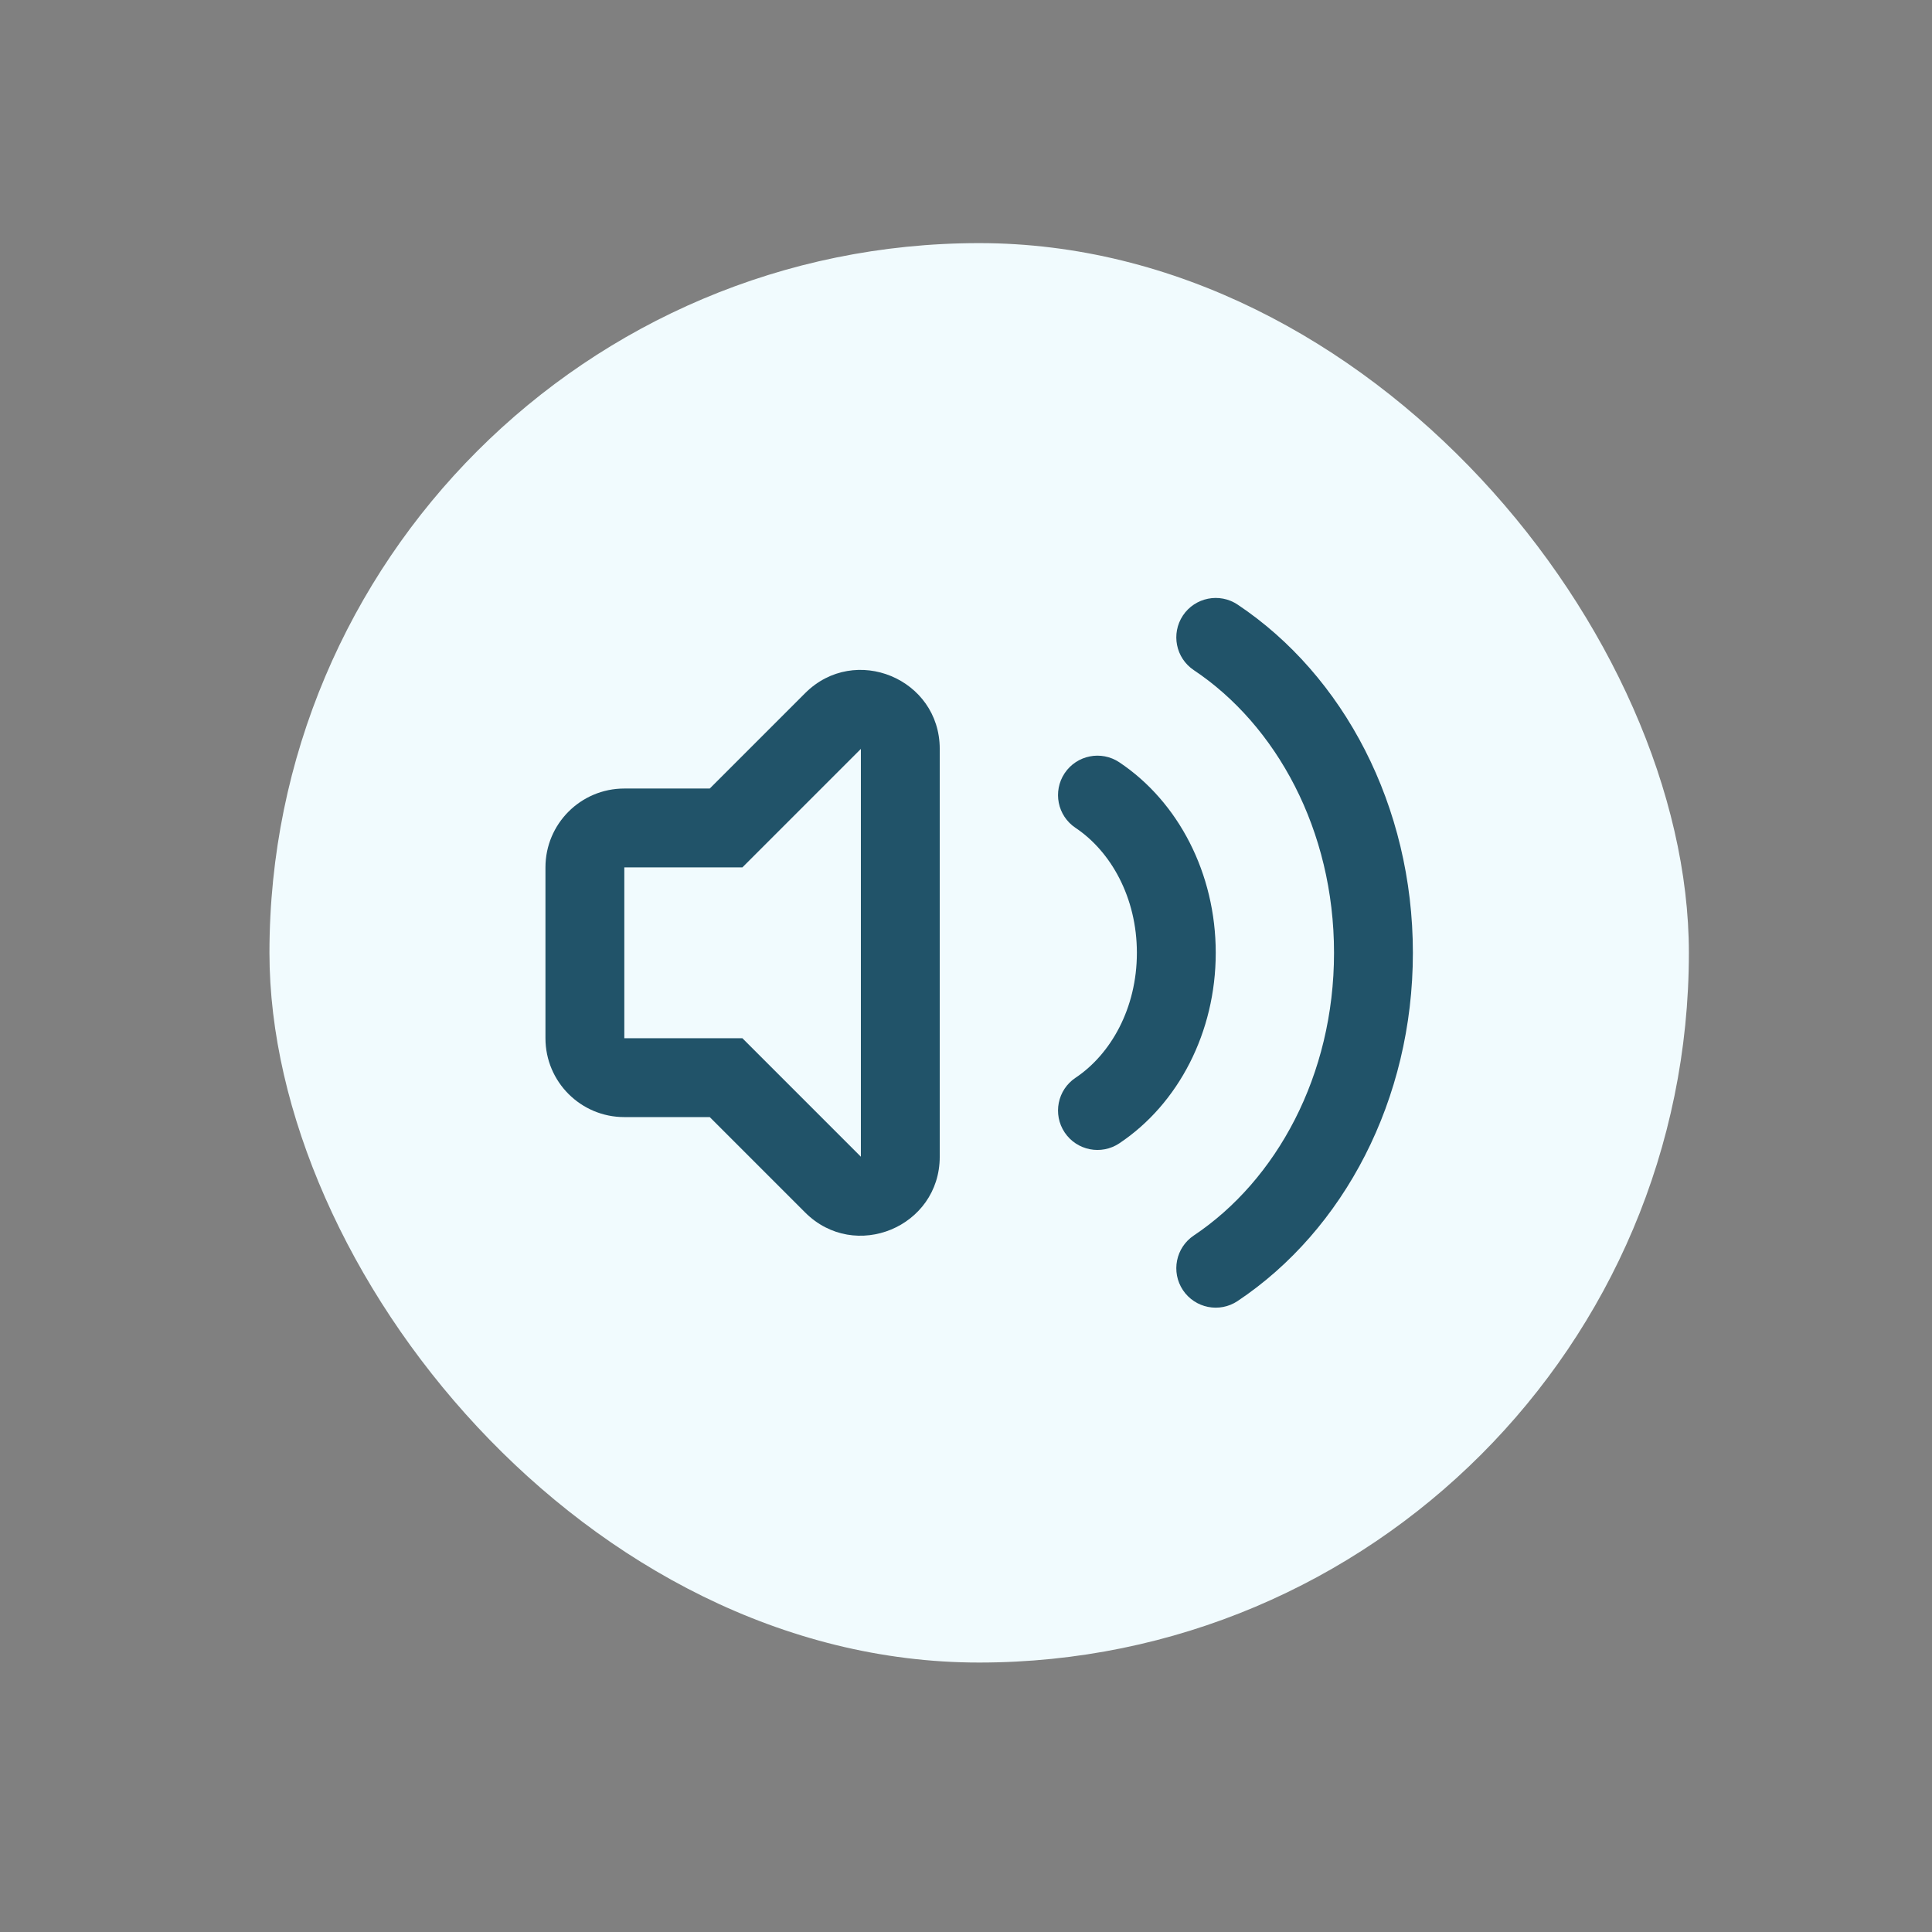 <svg width="49" height="49" viewBox="0 0 49 49" fill="none" xmlns="http://www.w3.org/2000/svg">
<rect x="0" y="0" width="49" height="49" fill="#808080" stroke="none"/>
<rect x="6.834" y="6.166" width="36" height="36" rx="18" fill="#F1FBFE"/>
<path d="M31.389 15.334C30.93 15.027 30.309 15.151 30.002 15.61C29.696 16.07 29.819 16.691 30.279 16.997C32.369 18.393 33.834 21.052 33.834 24.166C33.834 27.279 32.369 29.938 30.279 31.334C29.819 31.641 29.696 32.262 30.002 32.721C30.309 33.18 30.93 33.304 31.389 32.997C34.082 31.199 35.834 27.889 35.834 24.166C35.834 20.442 34.082 17.132 31.389 15.334Z" fill="#215369"/>
<path d="M18.001 28.332L20.42 30.751C21.68 32.011 23.834 31.119 23.834 29.337V18.994C23.834 17.212 21.68 16.32 20.42 17.58L18.001 19.999H15.834C14.729 19.999 13.834 20.894 13.834 21.999V26.332C13.834 27.437 14.729 28.332 15.834 28.332H18.001ZM18.829 21.999L21.834 18.994V29.337L18.829 26.332H15.834V21.999H18.829Z" fill="#215369"/>
<path d="M27.002 19.61C27.309 19.151 27.93 19.027 28.389 19.334C29.886 20.334 30.834 22.151 30.834 24.166C30.834 26.18 29.886 27.998 28.389 28.997C27.93 29.304 27.309 29.18 27.002 28.721C26.696 28.262 26.819 27.641 27.279 27.334C28.173 26.737 28.834 25.57 28.834 24.166C28.834 22.761 28.173 21.595 27.279 20.997C26.819 20.691 26.696 20.07 27.002 19.61Z" fill="#215369"/>
</svg>
